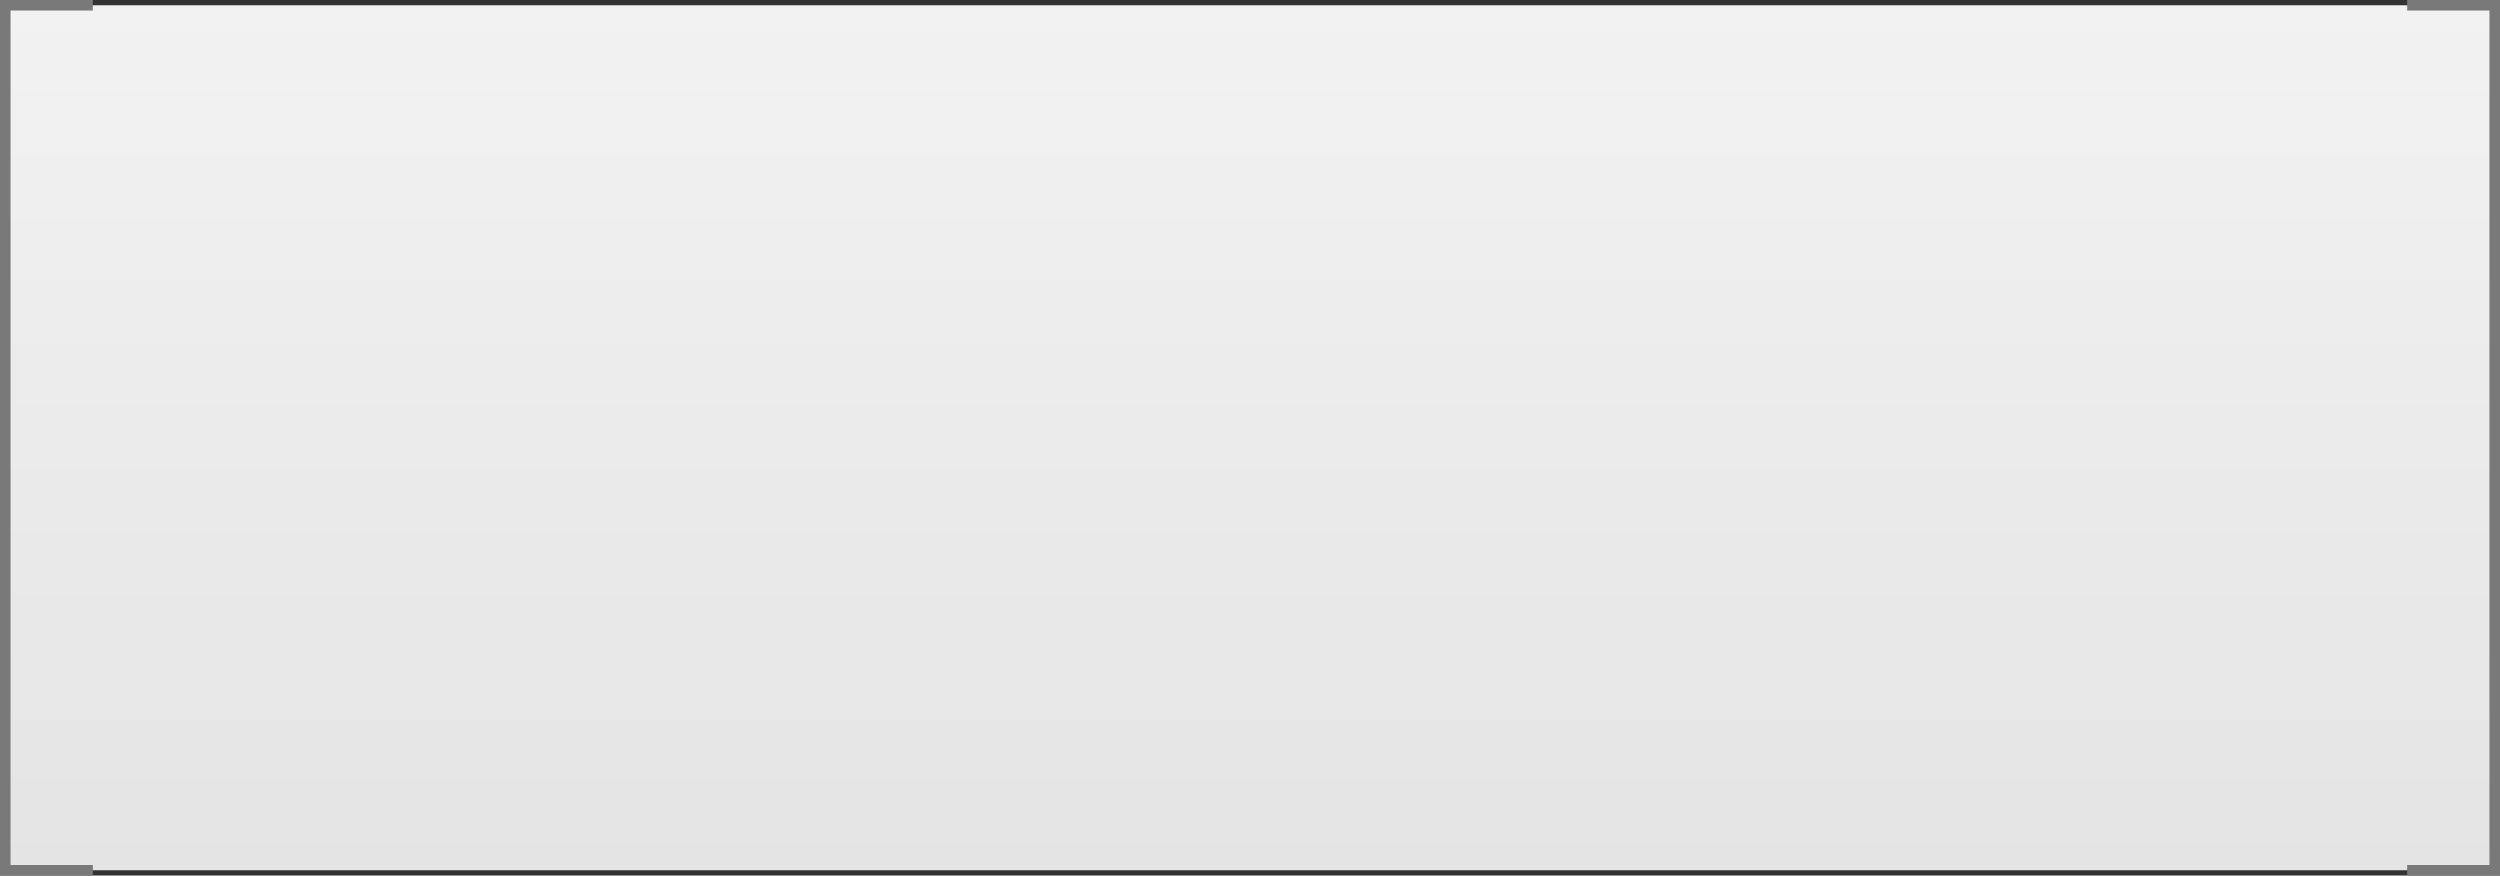 ﻿<?xml version="1.0" encoding="utf-8"?>
<svg version="1.1" xmlns:xlink="http://www.w3.org/1999/xlink" width="237px" height="83px" xmlns="http://www.w3.org/2000/svg">
  <rect width="100%" height="100%" fill="#333333" stroke="none"/>
  <defs>
    <linearGradient gradientUnits="userSpaceOnUse" x1="695.5" y1="890" x2="695.5" y2="973" id="LinearGradient1862">
      <stop id="Stop1863" stop-color="#ffffff" offset="0" />
      <stop id="Stop1864" stop-color="#f2f2f2" offset="0" />
      <stop id="Stop1865" stop-color="#e4e4e4" offset="1" />
      <stop id="Stop1866" stop-color="#ffffff" offset="1" />
    </linearGradient>
  </defs>
  <g transform="matrix(1 0 0 1 -577 -890 )">
    <path d="M 585.8 890.5  L 805.2 890.5  L 813.5 890.5  L 813.5 972.5  L 805.2 972.5  L 585.8 972.5  L 577.5 972.5  L 577.5 890.5  L 585.8 890.5  Z " fill-rule="nonzero" fill="url(#LinearGradient1862)" stroke="none" />
    <path d="M 805.2 890.5  L 813.5 890.5  L 813.5 972.5  L 805.2 972.5  M 585.8 972.5  L 577.5 972.5  L 577.5 890.5  L 585.8 890.5  " stroke-width="1" stroke="#797979" fill="none" />
  </g>
</svg>